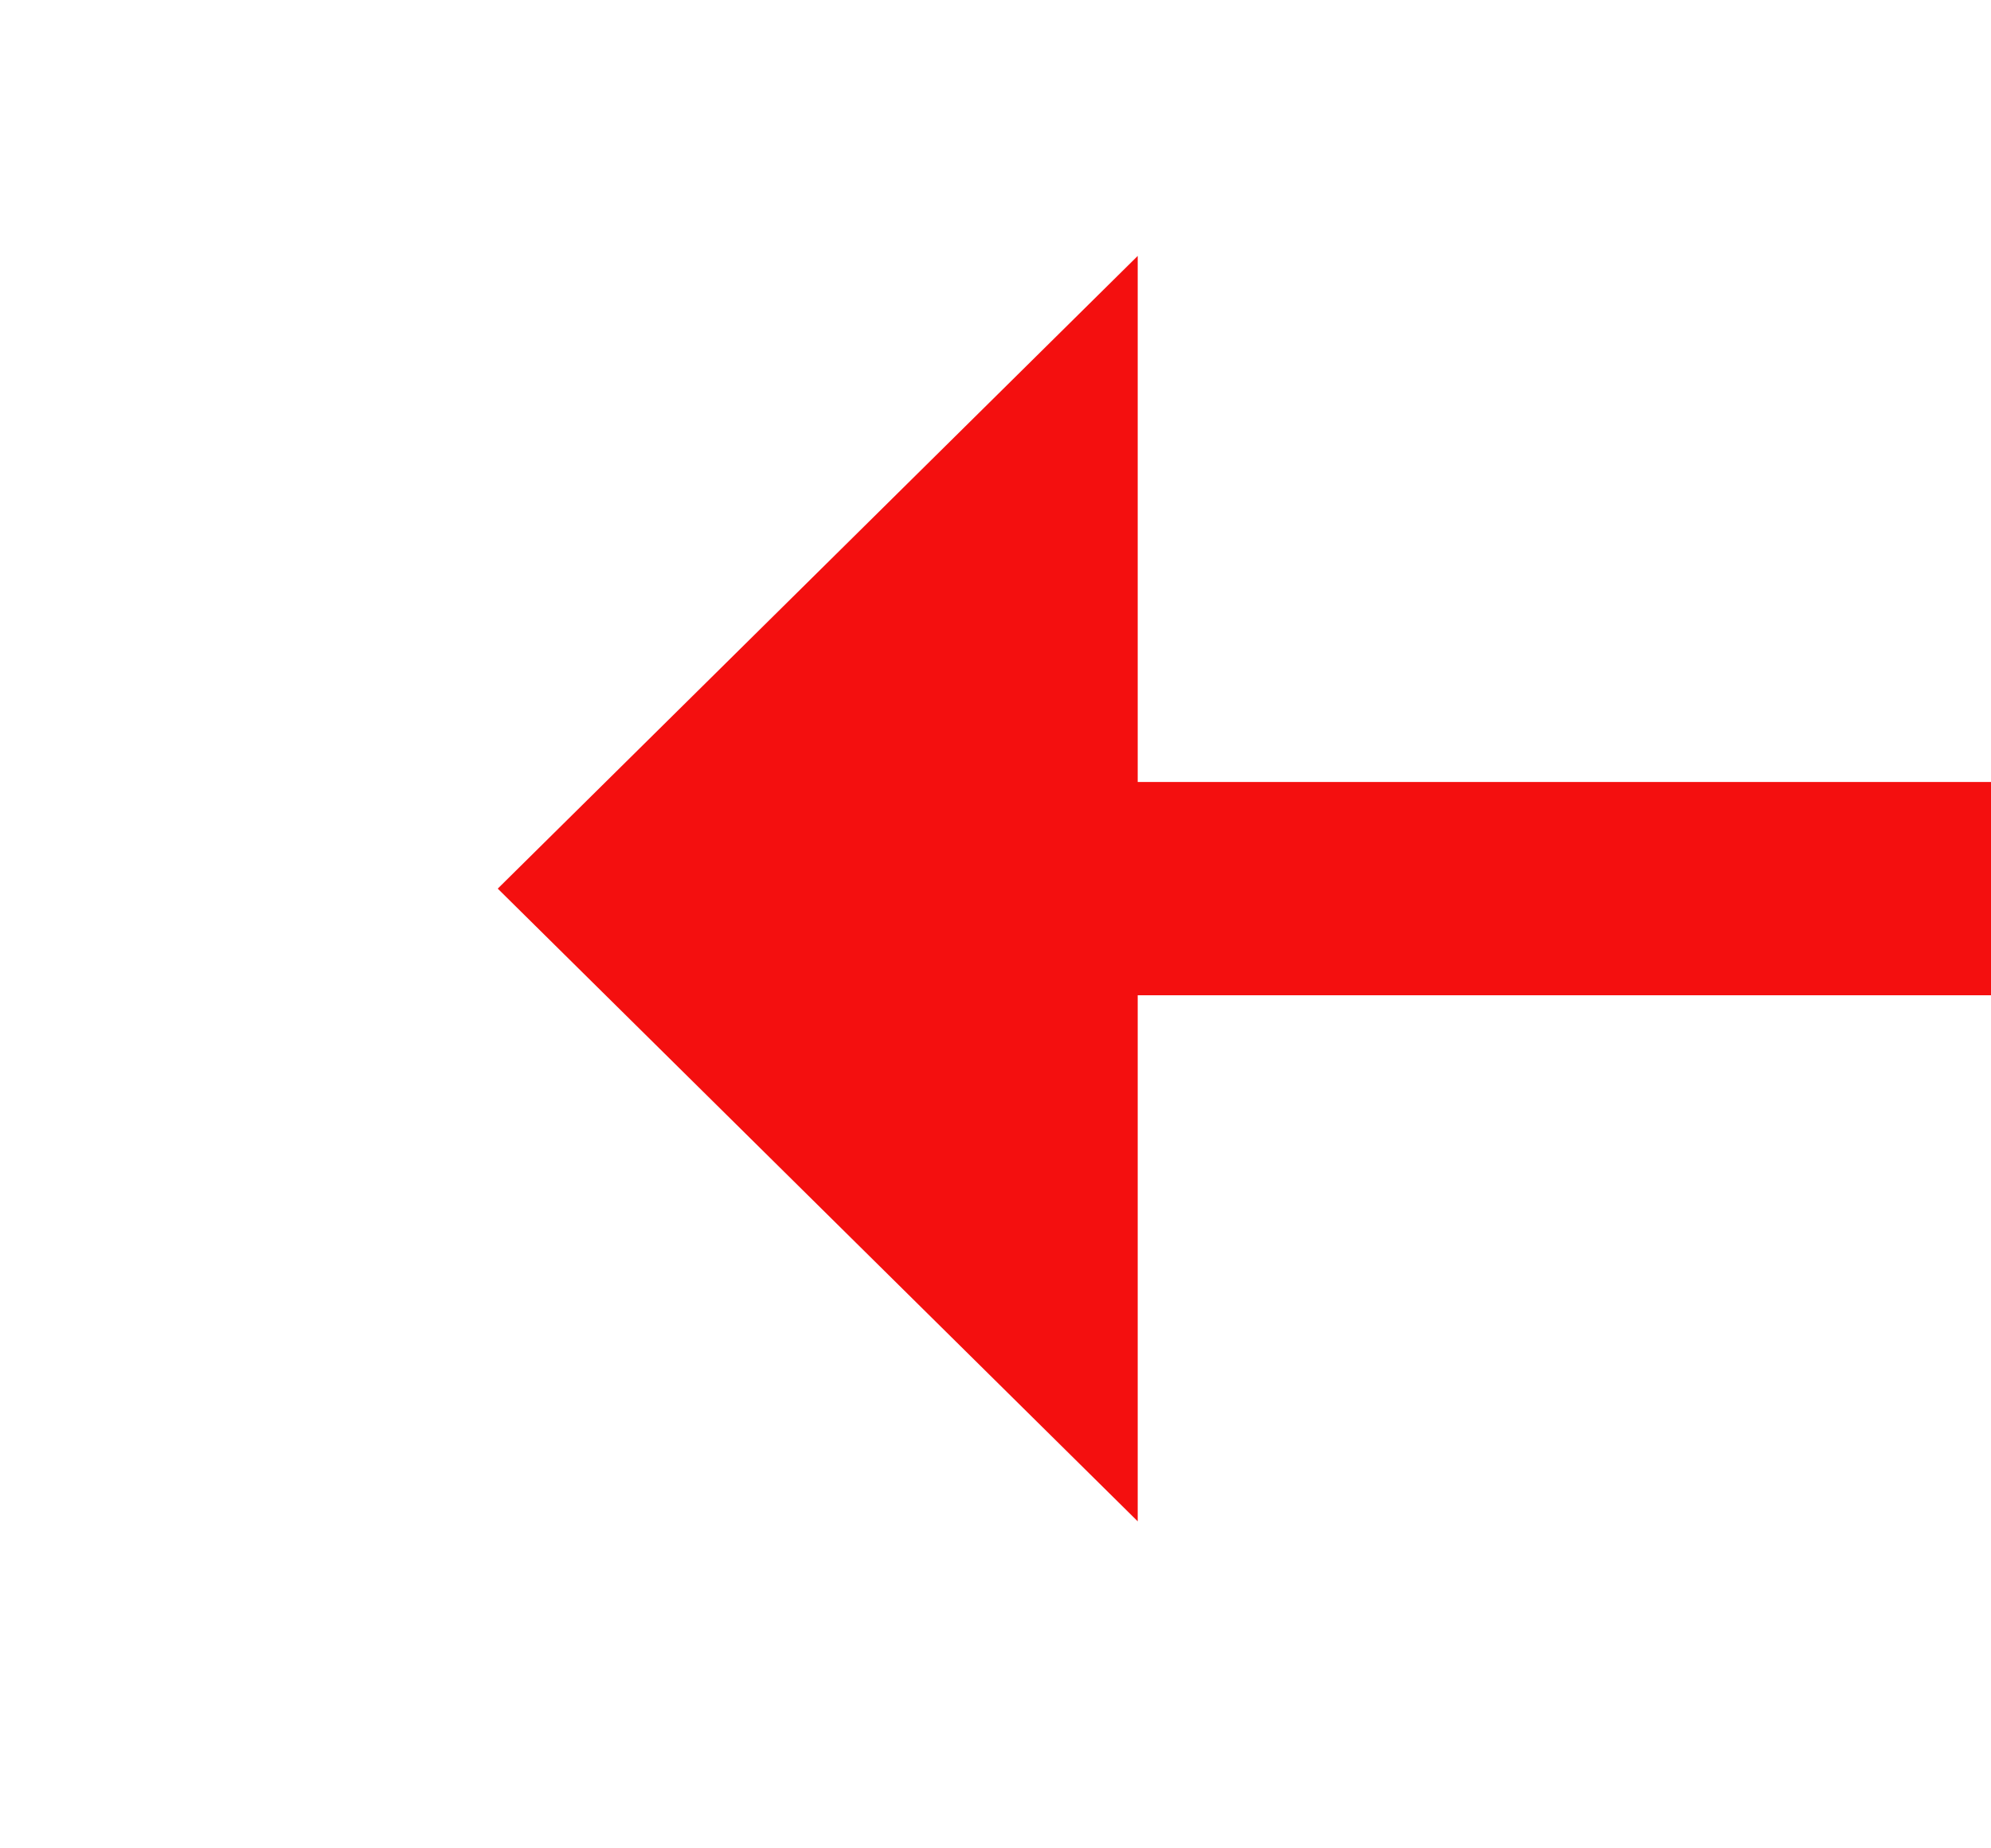 ﻿<?xml version="1.0" encoding="utf-8"?>
<svg version="1.1" xmlns:xlink="http://www.w3.org/1999/xlink" width="28px" height="26px" preserveAspectRatio="xMinYMid meet" viewBox="1300 1199  28 24" xmlns="http://www.w3.org/2000/svg">
  <g transform="matrix(-1 0 0 -1 2628 2422 )">
    <path d="M 1312 1220.4  L 1321 1211.5  L 1312 1202.6  L 1312 1220.4  Z " fill-rule="nonzero" fill="#f40f0f" stroke="none" />
    <path d="M 1236 1211.5  L 1314 1211.5  " stroke-width="3" stroke="#f40f0f" fill="none" />
  </g>
</svg>